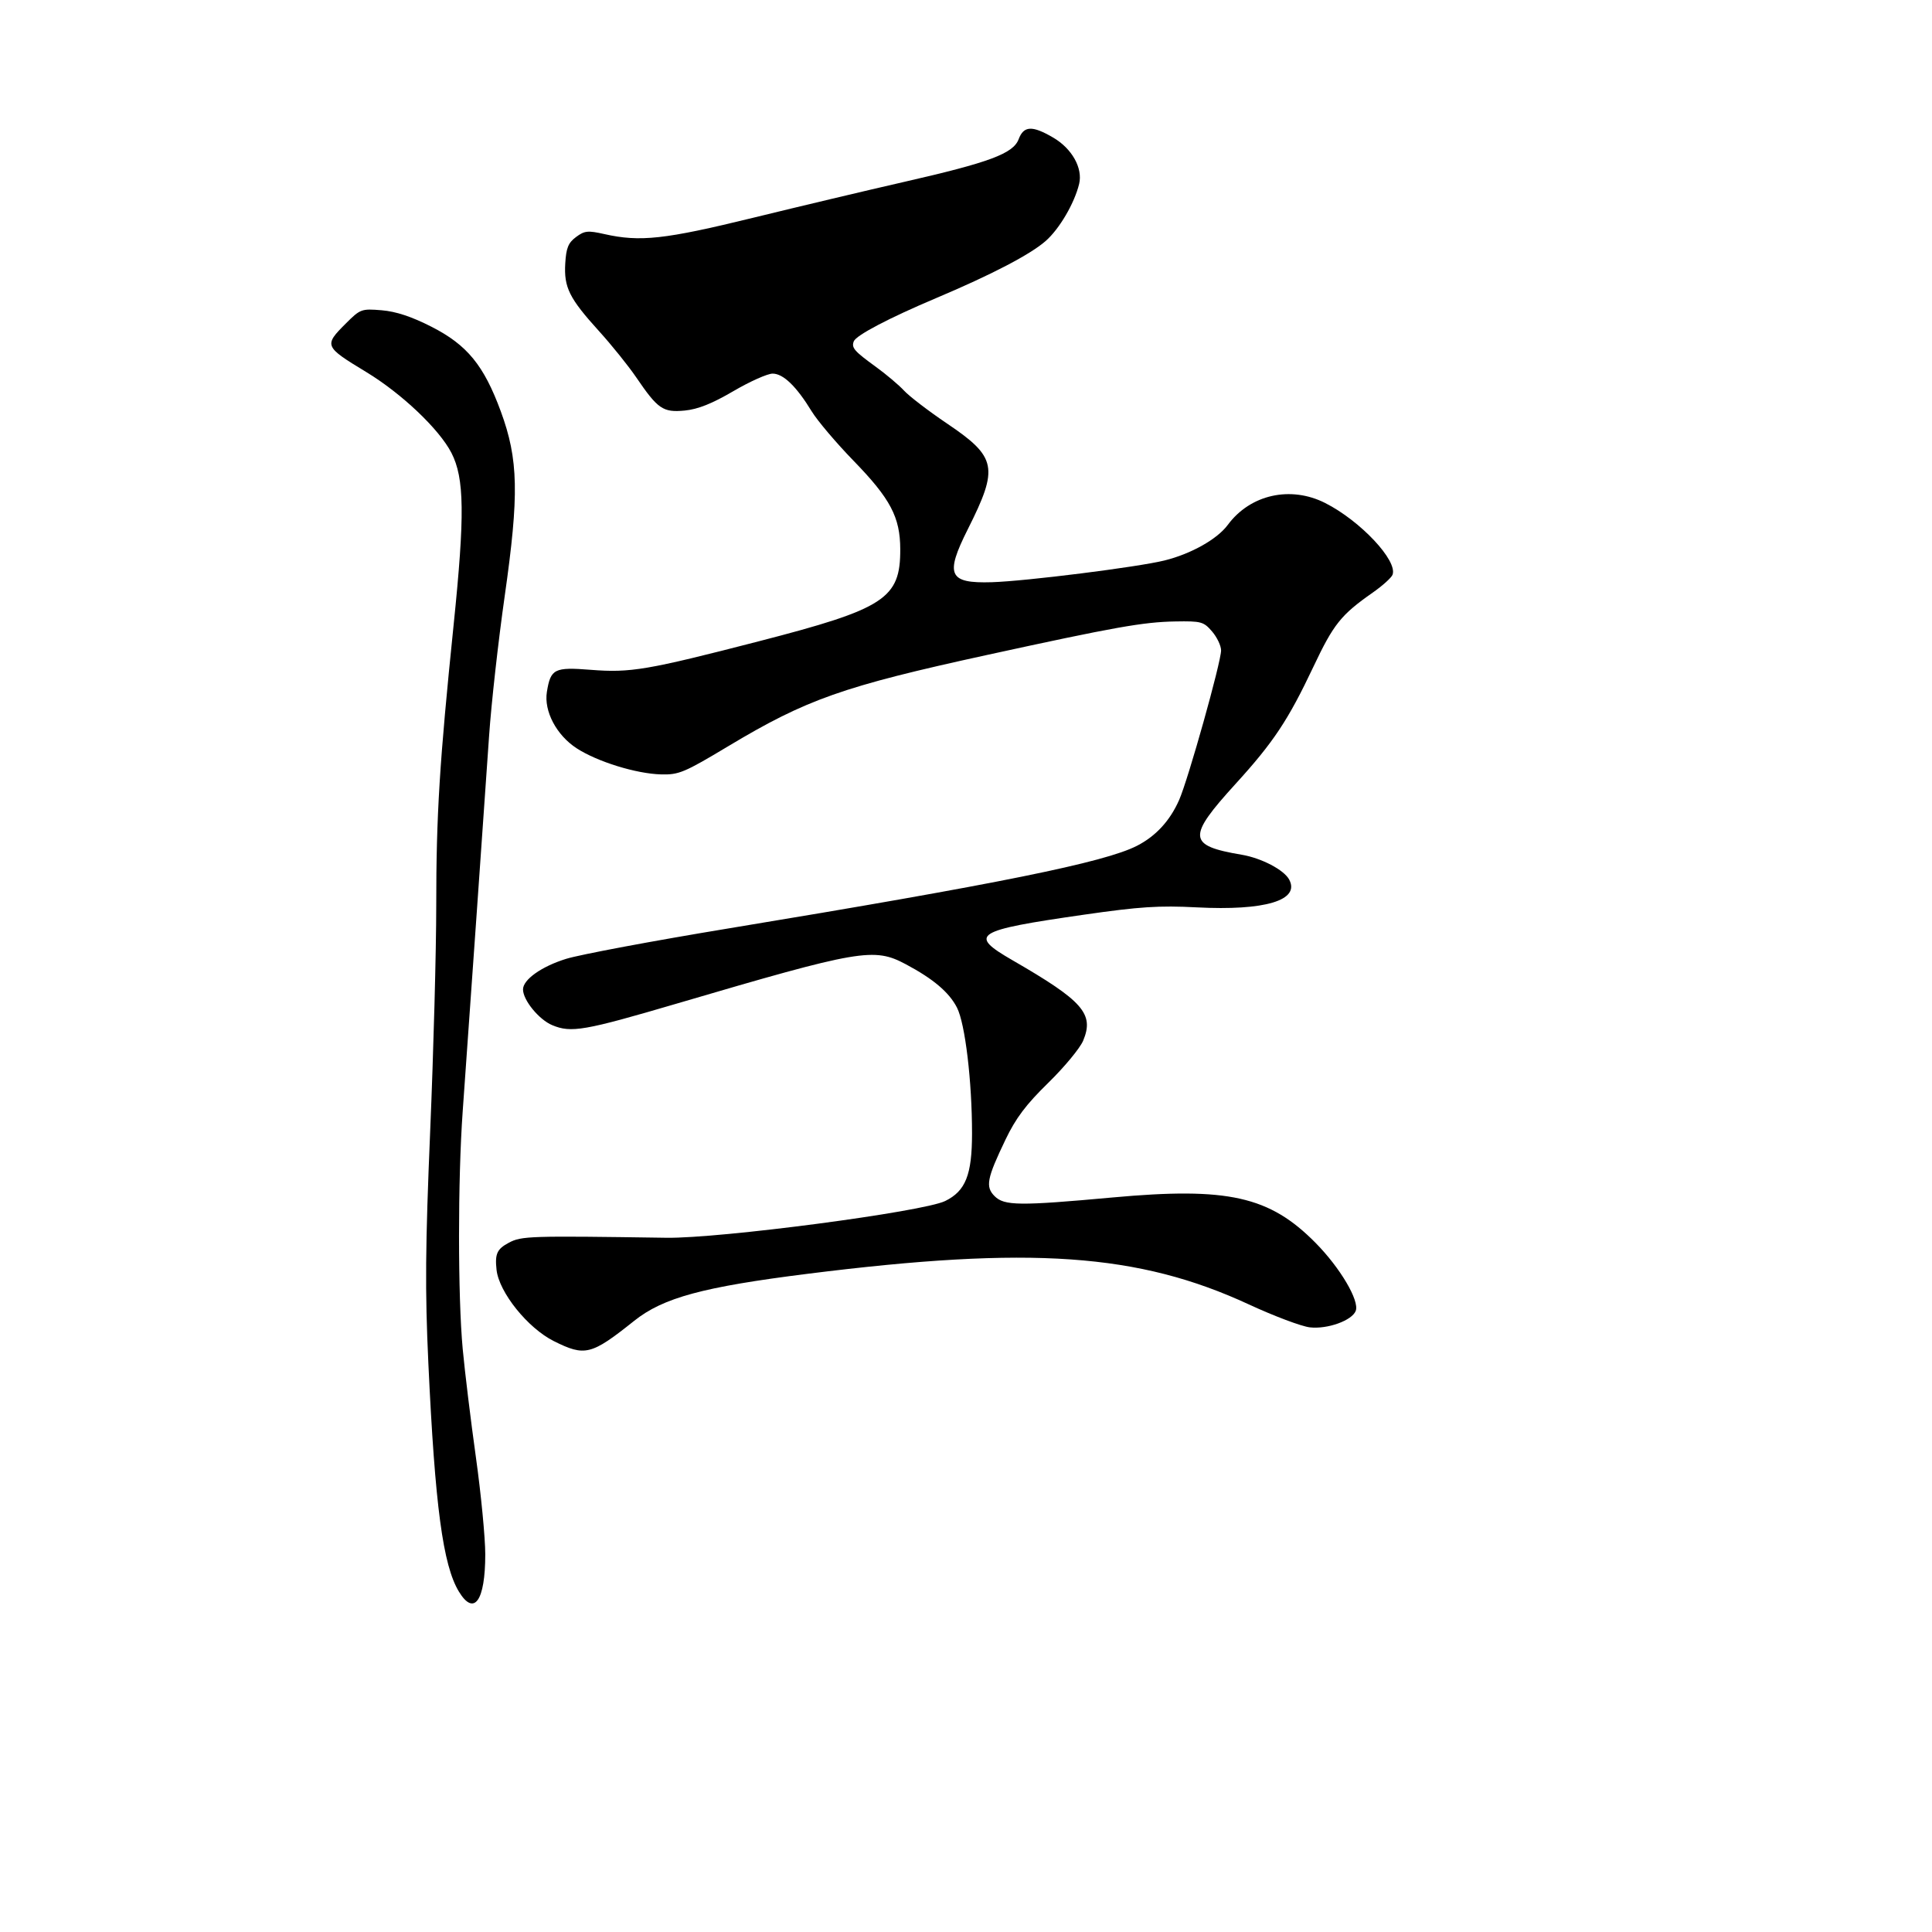 <?xml version="1.0" encoding="UTF-8" standalone="no"?>
<!-- Created with Inkscape (http://www.inkscape.org/) -->

<svg
   xmlns:dc="http://purl.org/dc/elements/1.1/"
   xmlns:cc="http://creativecommons.org/ns#"
   xmlns:rdf="http://www.w3.org/1999/02/22-rdf-syntax-ns#"
   xmlns:svg="http://www.w3.org/2000/svg"
   xmlns="http://www.w3.org/2000/svg"
   xmlns:sodipodi="http://sodipodi.sourceforge.net/DTD/sodipodi-0.dtd"
   xmlns:inkscape="http://www.inkscape.org/namespaces/inkscape"
   width="512"
   height="512"
   viewBox="0 0 512 512"
   version="1.1"
   id="svg8"
   inkscape:version="0.92.4 (5da689c313, 2019-01-14)"
   sodipodi:docname="U+81E3-3.svg">
  <defs
     id="defs2">
    <inkscape:path-effect
       effect="bspline"
       id="path-effect35"
       is_visible="true"
       weight="33.333"
       steps="2"
       helper_size="0"
       apply_no_weight="true"
       apply_with_weight="true"
       only_selected="false" />
    <inkscape:path-effect
       effect="bspline"
       id="path-effect31"
       is_visible="true"
       weight="33.333"
       steps="2"
       helper_size="0"
       apply_no_weight="true"
       apply_with_weight="true"
       only_selected="false" />
    <inkscape:path-effect
       effect="bspline"
       id="path-effect27"
       is_visible="true"
       weight="33.333"
       steps="2"
       helper_size="0"
       apply_no_weight="true"
       apply_with_weight="true"
       only_selected="false" />
    <inkscape:path-effect
       effect="bspline"
       id="path-effect23"
       is_visible="true"
       weight="33.333"
       steps="2"
       helper_size="0"
       apply_no_weight="true"
       apply_with_weight="true"
       only_selected="false" />
  </defs>
  <sodipodi:namedview
     id="base"
     pagecolor="#ffffff"
     bordercolor="#666666"
     borderopacity="1.0"
     inkscape:pageopacity="0.0"
     inkscape:pageshadow="2"
     inkscape:zoom="1"
     inkscape:cx="400"
     inkscape:cy="250.38808"
     inkscape:document-units="px"
     inkscape:current-layer="svg8"
     showgrid="false"
     units="px"
     inkscape:window-width="1600"
     inkscape:window-height="821"
     inkscape:window-x="-9"
     inkscape:window-y="-9"
     inkscape:window-maximized="1" />
  <g
     inkscape:label="圖層 1"
     inkscape:groupmode="layer"
     id="layer1"
     transform="translate(0,-161.533)" />
  <path
     style="fill:none;stroke:#000000;stroke-width:1px;stroke-linecap:butt;stroke-linejoin:miter;stroke-opacity:1"
     d="M -112,190 C -112,190 -112,190 -112,190 Z"
     id="path29"
     inkscape:connector-curvature="0"
     inkscape:path-effect="#path-effect31"
     inkscape:original-d="M -112,190 C -111.999,189.999 -111.999,189.999 -112,190 Z" />
  <path
     style="fill:none;stroke:#000000;stroke-width:1px;stroke-linecap:butt;stroke-linejoin:miter;stroke-opacity:1"
     d="M 371,75 C 371,75 371,75 371,75 Z"
     id="path33"
     inkscape:connector-curvature="0"
     inkscape:path-effect="#path-effect35"
     inkscape:original-d="M 371,75 C 371.001,74.999 371.001,74.999 371,75 Z" />
  <path
     style="opacity:1;fill:#000000"
     d="M 146.786,355.417 C 139.873,351.972 132.245,342.483 131.589,336.512 131.125,332.285 131.706,331.007 134.85,329.334 138.202,327.551 140.289,327.485 176.6,328.022 190.823,328.233 244.637,321.139 250.475,318.285 255.895,315.634 257.597,311.354 257.598,300.368 257.601,286.543 255.776,271.277 253.614,267.04 251.546,262.985 247.321,259.403 240.05,255.536 231.587,251.036 228.055,251.643 179.386,265.951 154.814,273.175 151.358,273.773 146.343,271.678 142.828,270.209 138.612,265.055 138.604,262.216 138.596,259.607 143.519,256.117 150.055,254.098 153.742,252.96 173.035,249.344 192.929,246.063 264.536,234.254 292.752,228.546 301.336,224.131 306.324,221.566 310.053,217.51 312.478,212.012 314.886,206.553 323.6,175.487 323.6,172.359 323.6,171.13 322.524,168.872 321.208,167.343 318.972,164.743 318.34,164.571 311.458,164.691 302.974,164.839 295.416,166.184 261.6,173.564 223.369,181.907 213.743,185.303 192.929,197.79 181.335,204.746 179.9,205.347 175.186,205.223 168.613,205.05 158.297,201.859 152.822,198.306 147.472,194.833 144.104,188.454 144.931,183.358 145.925,177.234 146.9,176.744 156.559,177.509 167.075,178.341 171.464,177.596 201.1,169.947 234.518,161.321 238.626,158.645 238.578,145.528 238.547,137.037 235.977,132.172 226.21,122.117 221.613,117.384 216.616,111.487 215.105,109.012 211.06,102.384 207.568,99.012 204.751,99.012 203.39,99.012 198.701,101.108 194.332,103.669 188.713,106.963 184.948,108.464 181.467,108.799 175.696,109.353 174.342,108.427 168.603,100 166.538,96.969 162.109,91.465 158.76,87.77 150.855,79.047 149.424,76.18 149.799,69.815 150.042,65.705 150.596,64.345 152.653,62.815 154.906,61.138 155.788,61.046 160.153,62.032 169.615,64.168 176.121,63.455 199.6,57.707 211.975,54.678 229.975,50.402 239.6,48.205 262.257,43.034 268.513,40.702 269.952,36.89 271.304,33.309 273.553,33.208 279.132,36.478 284.089,39.383 286.988,44.563 285.986,48.724 284.748,53.859 280.762,60.663 277.113,63.867 273.027,67.454 262.823,72.774 248.1,78.993 235.568,84.286 226.877,88.848 226.26,90.456 225.603,92.167 226.361,93.042 232.1,97.204 234.85,99.198 238.225,102.049 239.6,103.538 240.975,105.028 246.076,108.931 250.936,112.213 264.185,121.159 264.719,123.859 256.485,140.24 250.38,152.384 251.398,154.638 262.831,154.292 271.852,154.019 301.538,150.283 308.6,148.532 315.657,146.782 322.575,142.889 325.385,139.089 331.331,131.046 342.014,128.654 351.201,133.31 360.544,138.044 370.458,148.612 369.035,152.321 368.732,153.11 366.373,155.235 363.792,157.042 355.356,162.95 353.424,165.367 348.049,176.735 341.369,190.864 337.486,196.705 327.454,207.721 314.543,221.898 314.729,224.092 329.053,226.511 334.297,227.397 340.266,230.519 341.646,233.098 344.587,238.593 335.242,241.4 317.132,240.46 307.17,239.944 302.04,240.276 287.317,242.394 258.143,246.591 256.489,247.646 268.35,254.493 287.043,265.284 290.02,268.677 287.047,275.793 286.217,277.779 282.058,282.803 277.803,286.958 271.905,292.718 269.213,296.293 266.469,302.012 261.523,312.316 261.101,314.512 263.585,316.997 266.14,319.552 270.143,319.595 294.893,317.335 325.412,314.548 336.434,317.016 348.634,329.369 355.153,335.969 360.316,344.705 359.284,347.392 358.301,349.954 351.794,352.295 347.13,351.764 344.914,351.512 337.662,348.787 331.015,345.709 301.696,332.129 273.221,330.144 214.1,337.56 186.336,341.042 175.751,343.906 168.1,350.008 156.676,359.12 155.046,359.534 146.786,355.417 Z"
     id="path37"
     inkscape:connector-curvature="0" />
  <path
     style="opacity:1;fill:#000000"
     d="M 121.617,421.8 C 117.387,414.844 115.282,399.111 113.521,361.296 112.619,341.915 112.71,330.477 114.012,299.512 114.89,278.612 115.609,251.837 115.609,240.012 115.608,215.997 116.474,202.013 120.224,165.512 123.207,136.47 123.08,126.717 119.63,120.012 116.398,113.731 106.415,104.262 97.028,98.574 85.921,91.844 85.805,91.571 91.606,85.771 95.491,81.885 95.778,81.779 101.147,82.224 104.951,82.54 109.085,83.908 114.361,86.598 123.8,91.41 128.222,96.81 132.713,109.012 137.401,121.75 137.597,131.049 133.746,158.012 132.056,169.837 130.197,186.487 129.614,195.012 128.514,211.083 124.369,270.05 122.619,294.512 121.322,312.639 121.325,343.533 122.624,357.512 123.186,363.562 124.761,376.481 126.123,386.221 127.485,395.96 128.6,407.527 128.6,411.923 128.6,424.247 125.646,428.425 121.617,421.8 Z"
     id="path39"
     inkscape:connector-curvature="0" />
</svg>
